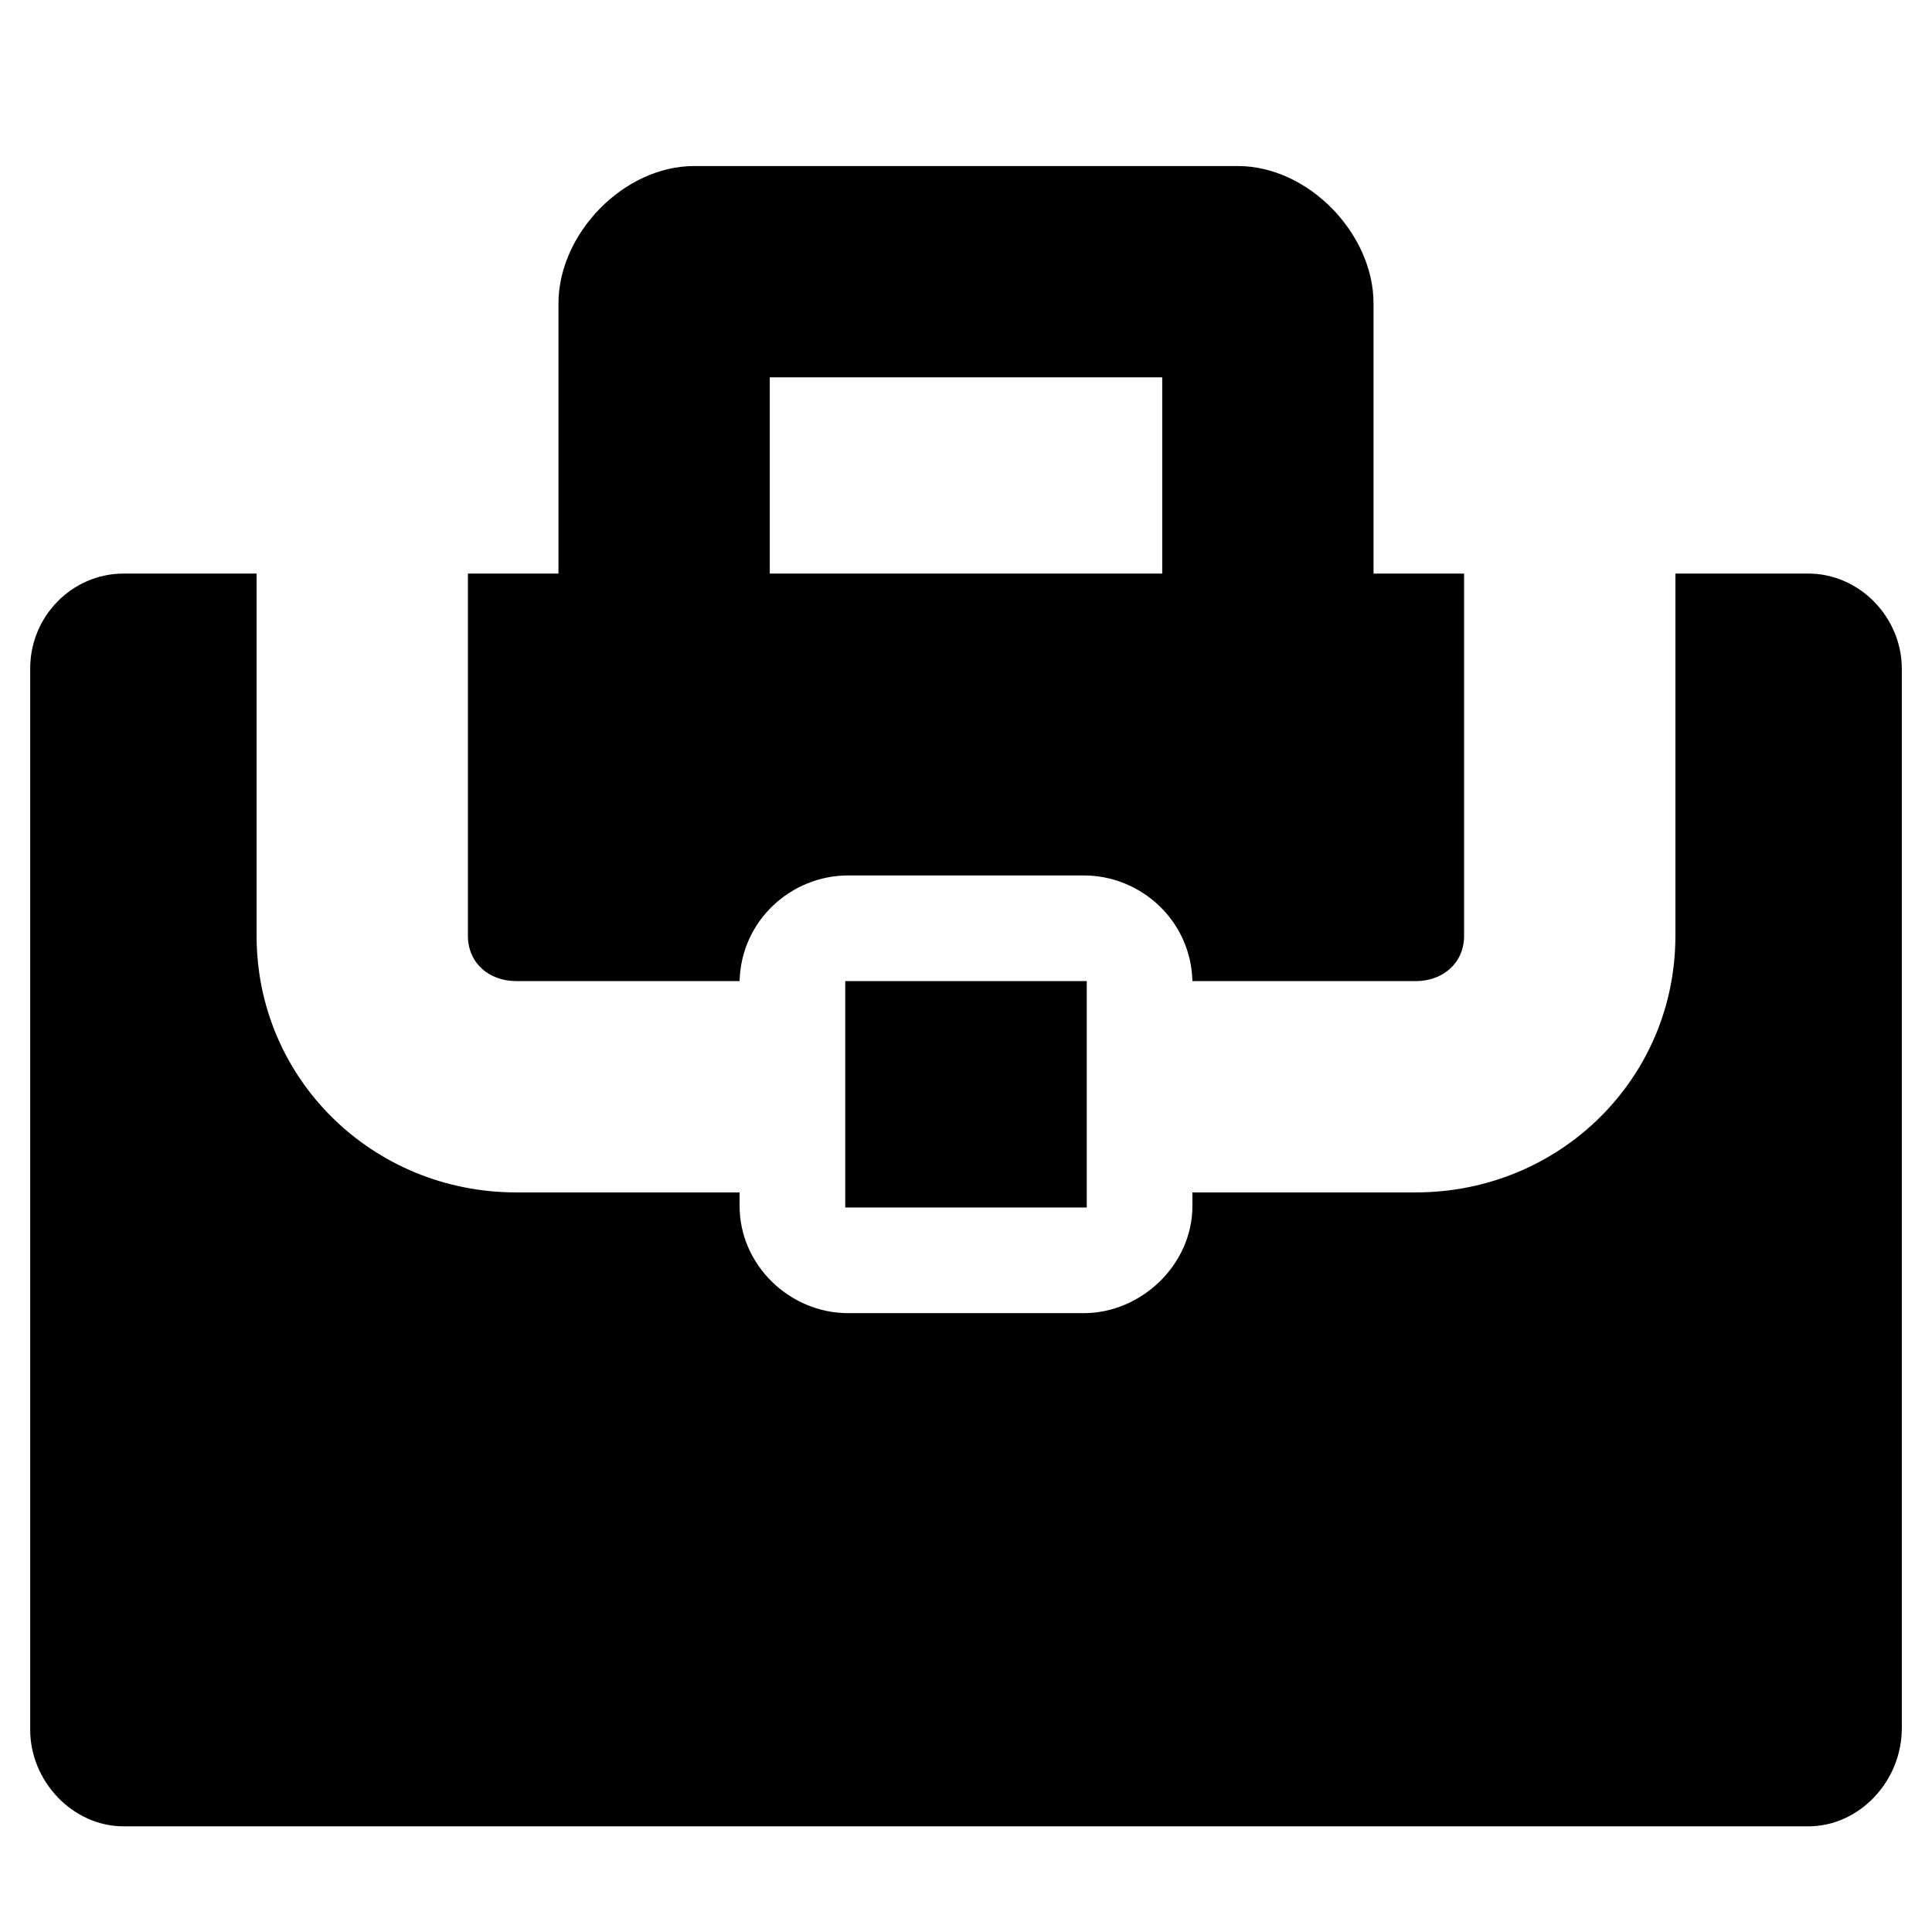 <?xml version="1.0" encoding="utf-8"?>
<!-- Generator: Adobe Illustrator 18.0.0, SVG Export Plug-In . SVG Version: 6.00 Build 0)  -->
<!DOCTYPE svg PUBLIC "-//W3C//DTD SVG 1.1//EN" "http://www.w3.org/Graphics/SVG/1.1/DTD/svg11.dtd">
<svg version="1.1" id="Layer_1" xmlns="http://www.w3.org/2000/svg" xmlns:xlink="http://www.w3.org/1999/xlink" x="0px" y="0px"
	 width="128px" height="128px" viewBox="0 0 128 128" enable-background="new 0 0 128 128" xml:space="preserve">
<path d="M79,65h14.8c1.8,0,3.2-1.2,3.2-3V38h-6c0,0,0-17.9,0-17.9c0-4.6-4.3-9.1-9-9.1H64H46c-4.7,0-9,4.5-9,9.1V38h-6v24
	c0,1.8,1.4,3,3.2,3H49c0.1-4,3.4-7,7.2-7H64h7.8C75.6,58,78.9,61,79,65z M64,38H51V25h13h13v13H64z"/>
<polygon points="56,65 56,79 56,80 64,80 72,80 72,79 72,65 64,65 "/>
<path d="M8.2,121H64h55.8c3.4,0,6.2-3,6.2-6.5V44.3c0-3.4-2.8-6.3-6.2-6.3H111v24c0,9.5-7.7,17-17.2,17H79v0.9
	c0,3.9-3.4,7.1-7.2,7.1H64h-7.8c-3.9,0-7.2-3.2-7.2-7.1V79H34.2C24.7,79,17,71.5,17,62V38H8.2C4.8,38,2,40.8,2,44.3v70.3
	C2,118,4.8,121,8.2,121z"/>
</svg>
